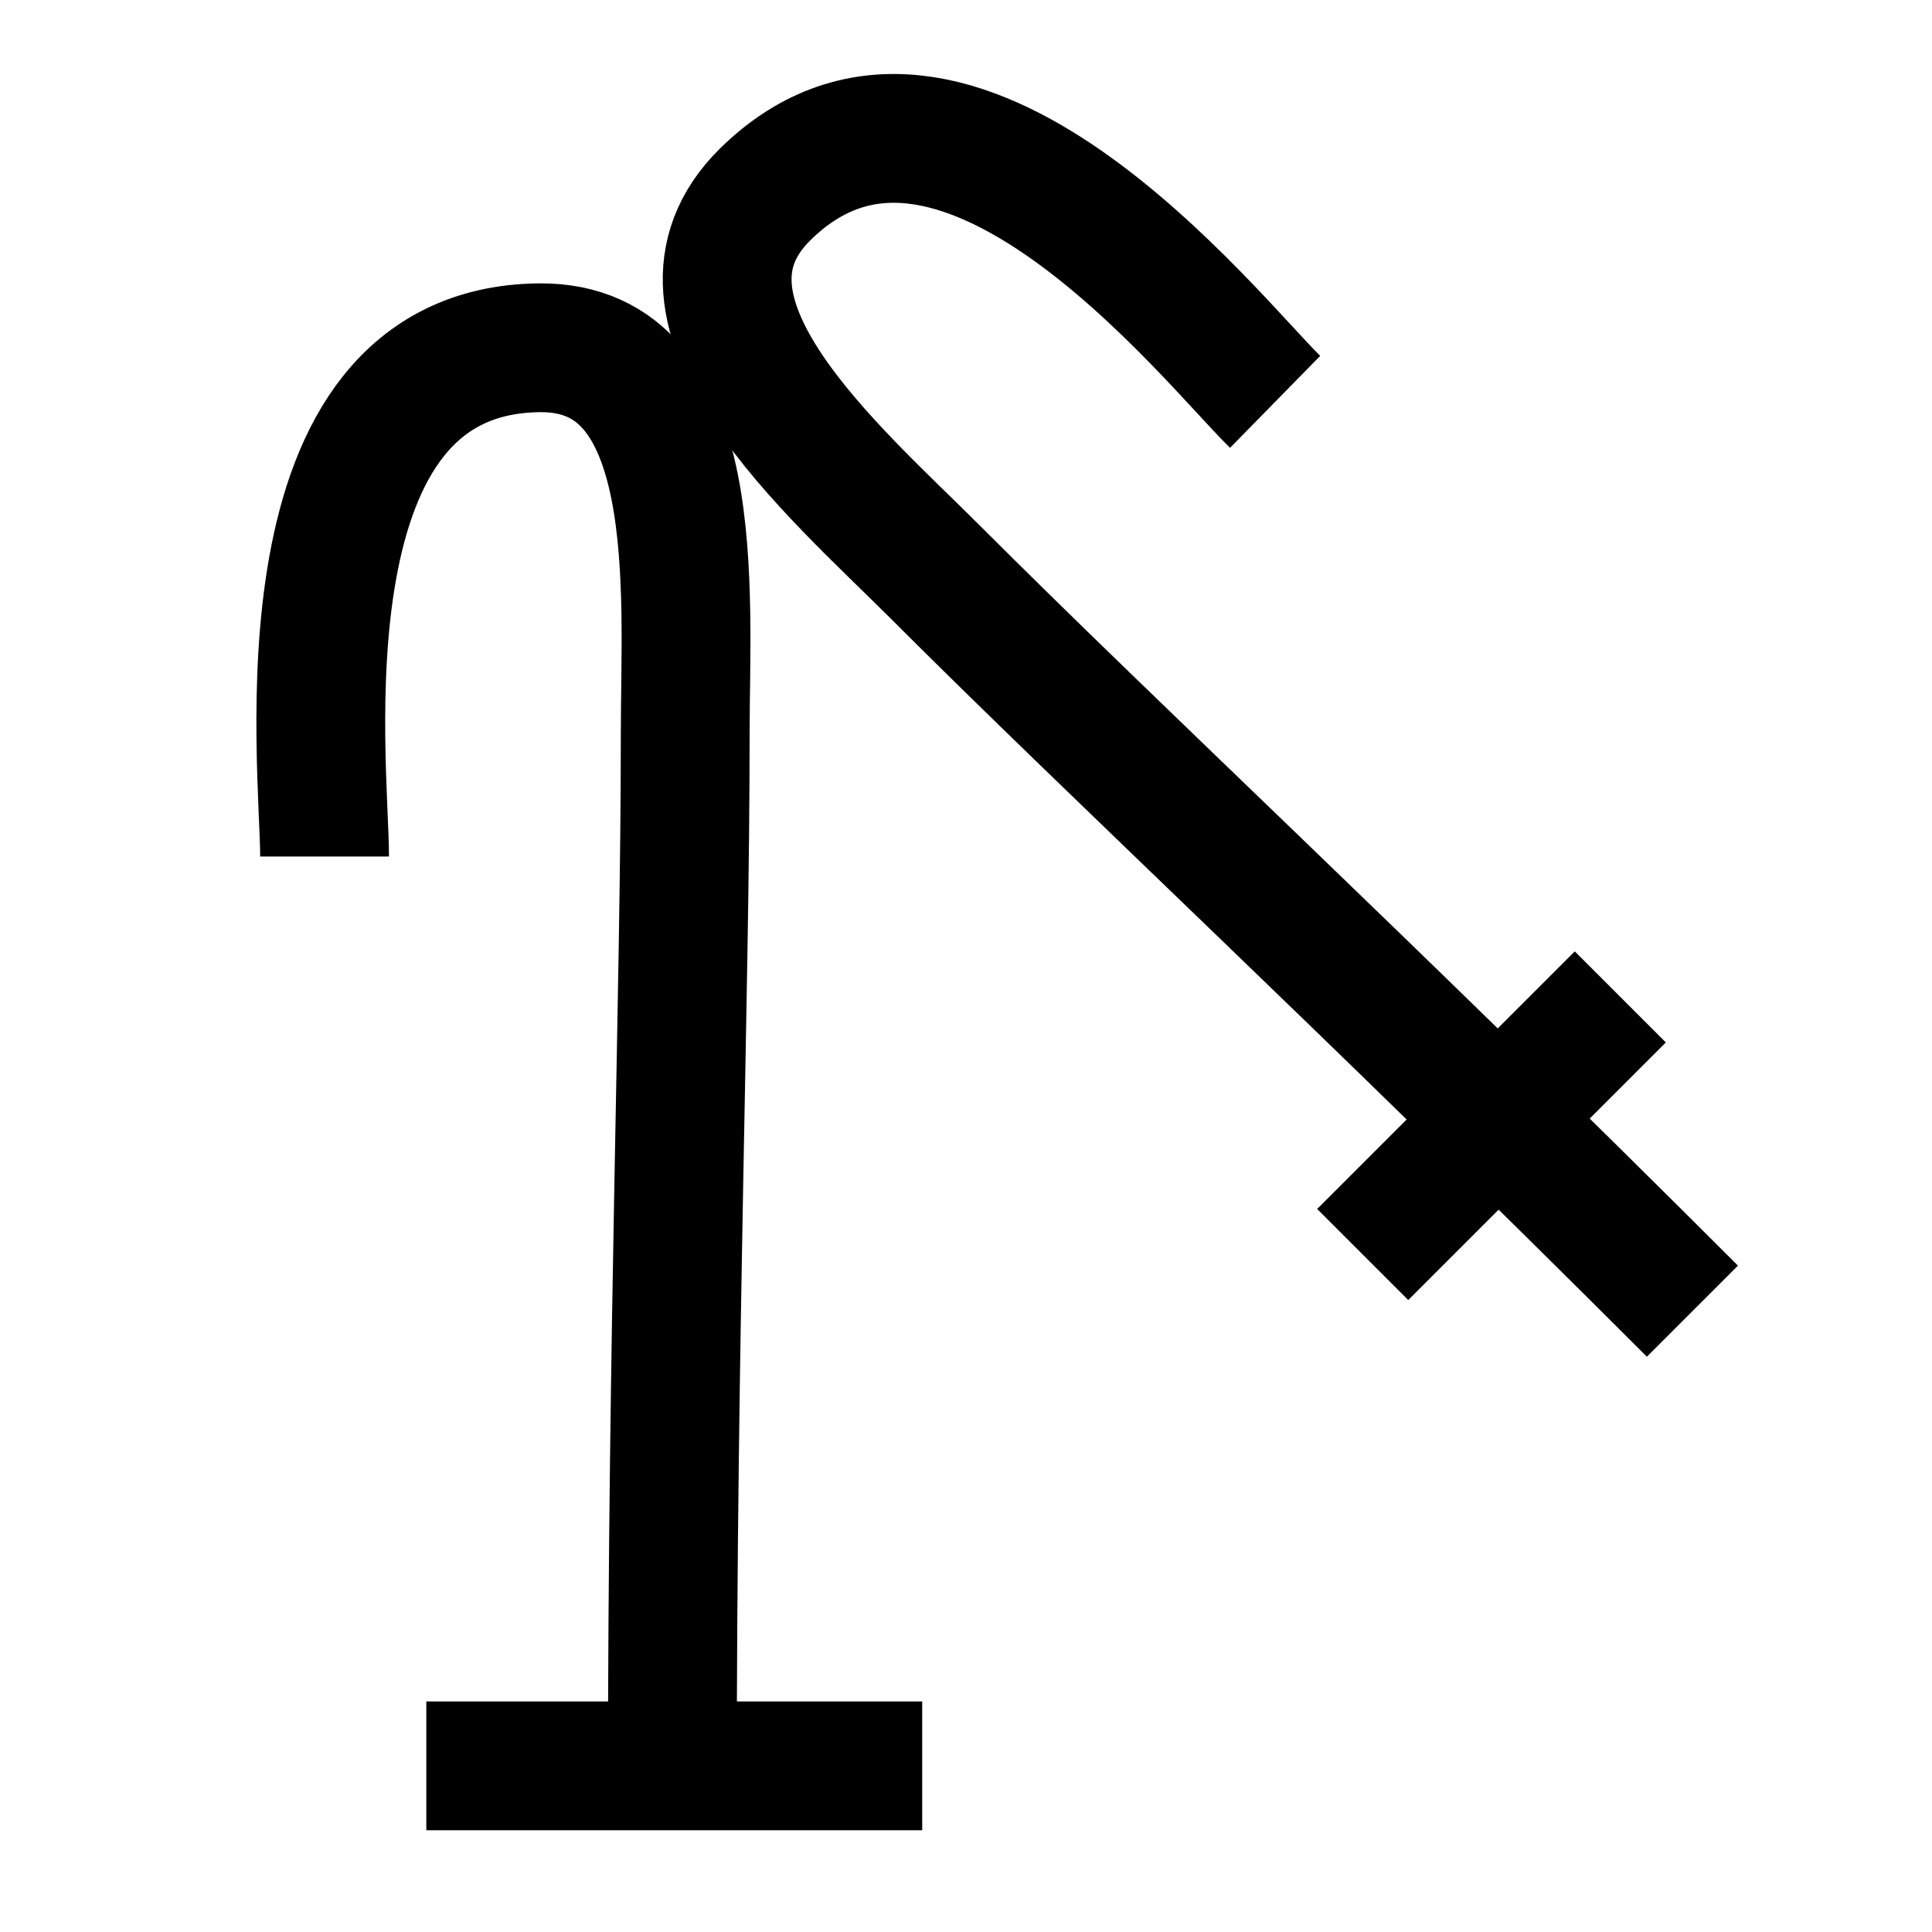 <?xml version="1.0" encoding="utf-8"?>
<!-- Generator: Adobe Illustrator 27.2.0, SVG Export Plug-In . SVG Version: 6.00 Build 0)  -->
<svg version="1.1" id="Layer_1" xmlns="http://www.w3.org/2000/svg" xmlns:xlink="http://www.w3.org/1999/xlink" x="0px" y="0px"
	 viewBox="0 0 15 15" style="enable-background:new 0 0 15 15;" xml:space="preserve">
<style type="text/css">
	.st0{fill:none;stroke:#000000;stroke-miterlimit:10;}
</style>
<path class="st0" d="M5.22,13.92c0-3.64,0.1-6.21,0.1-8.22c0-1.1,0.16-3.01-1.13-3C2.13,2.72,2.52,5.93,2.52,6.65"/>
<path class="st0" d="M13.14,10.18c-2.57-2.57-4.46-4.32-5.88-5.74C6.48,3.66,5.02,2.42,5.94,1.51C7.4,0.07,9.39,2.62,9.9,3.12"/>
<line class="st0" x1="3.31" y1="13.71" x2="7.16" y2="13.71"/>
<line class="st0" x1="10.58" y1="9.74" x2="12.58" y2="7.74"/>
</svg>
